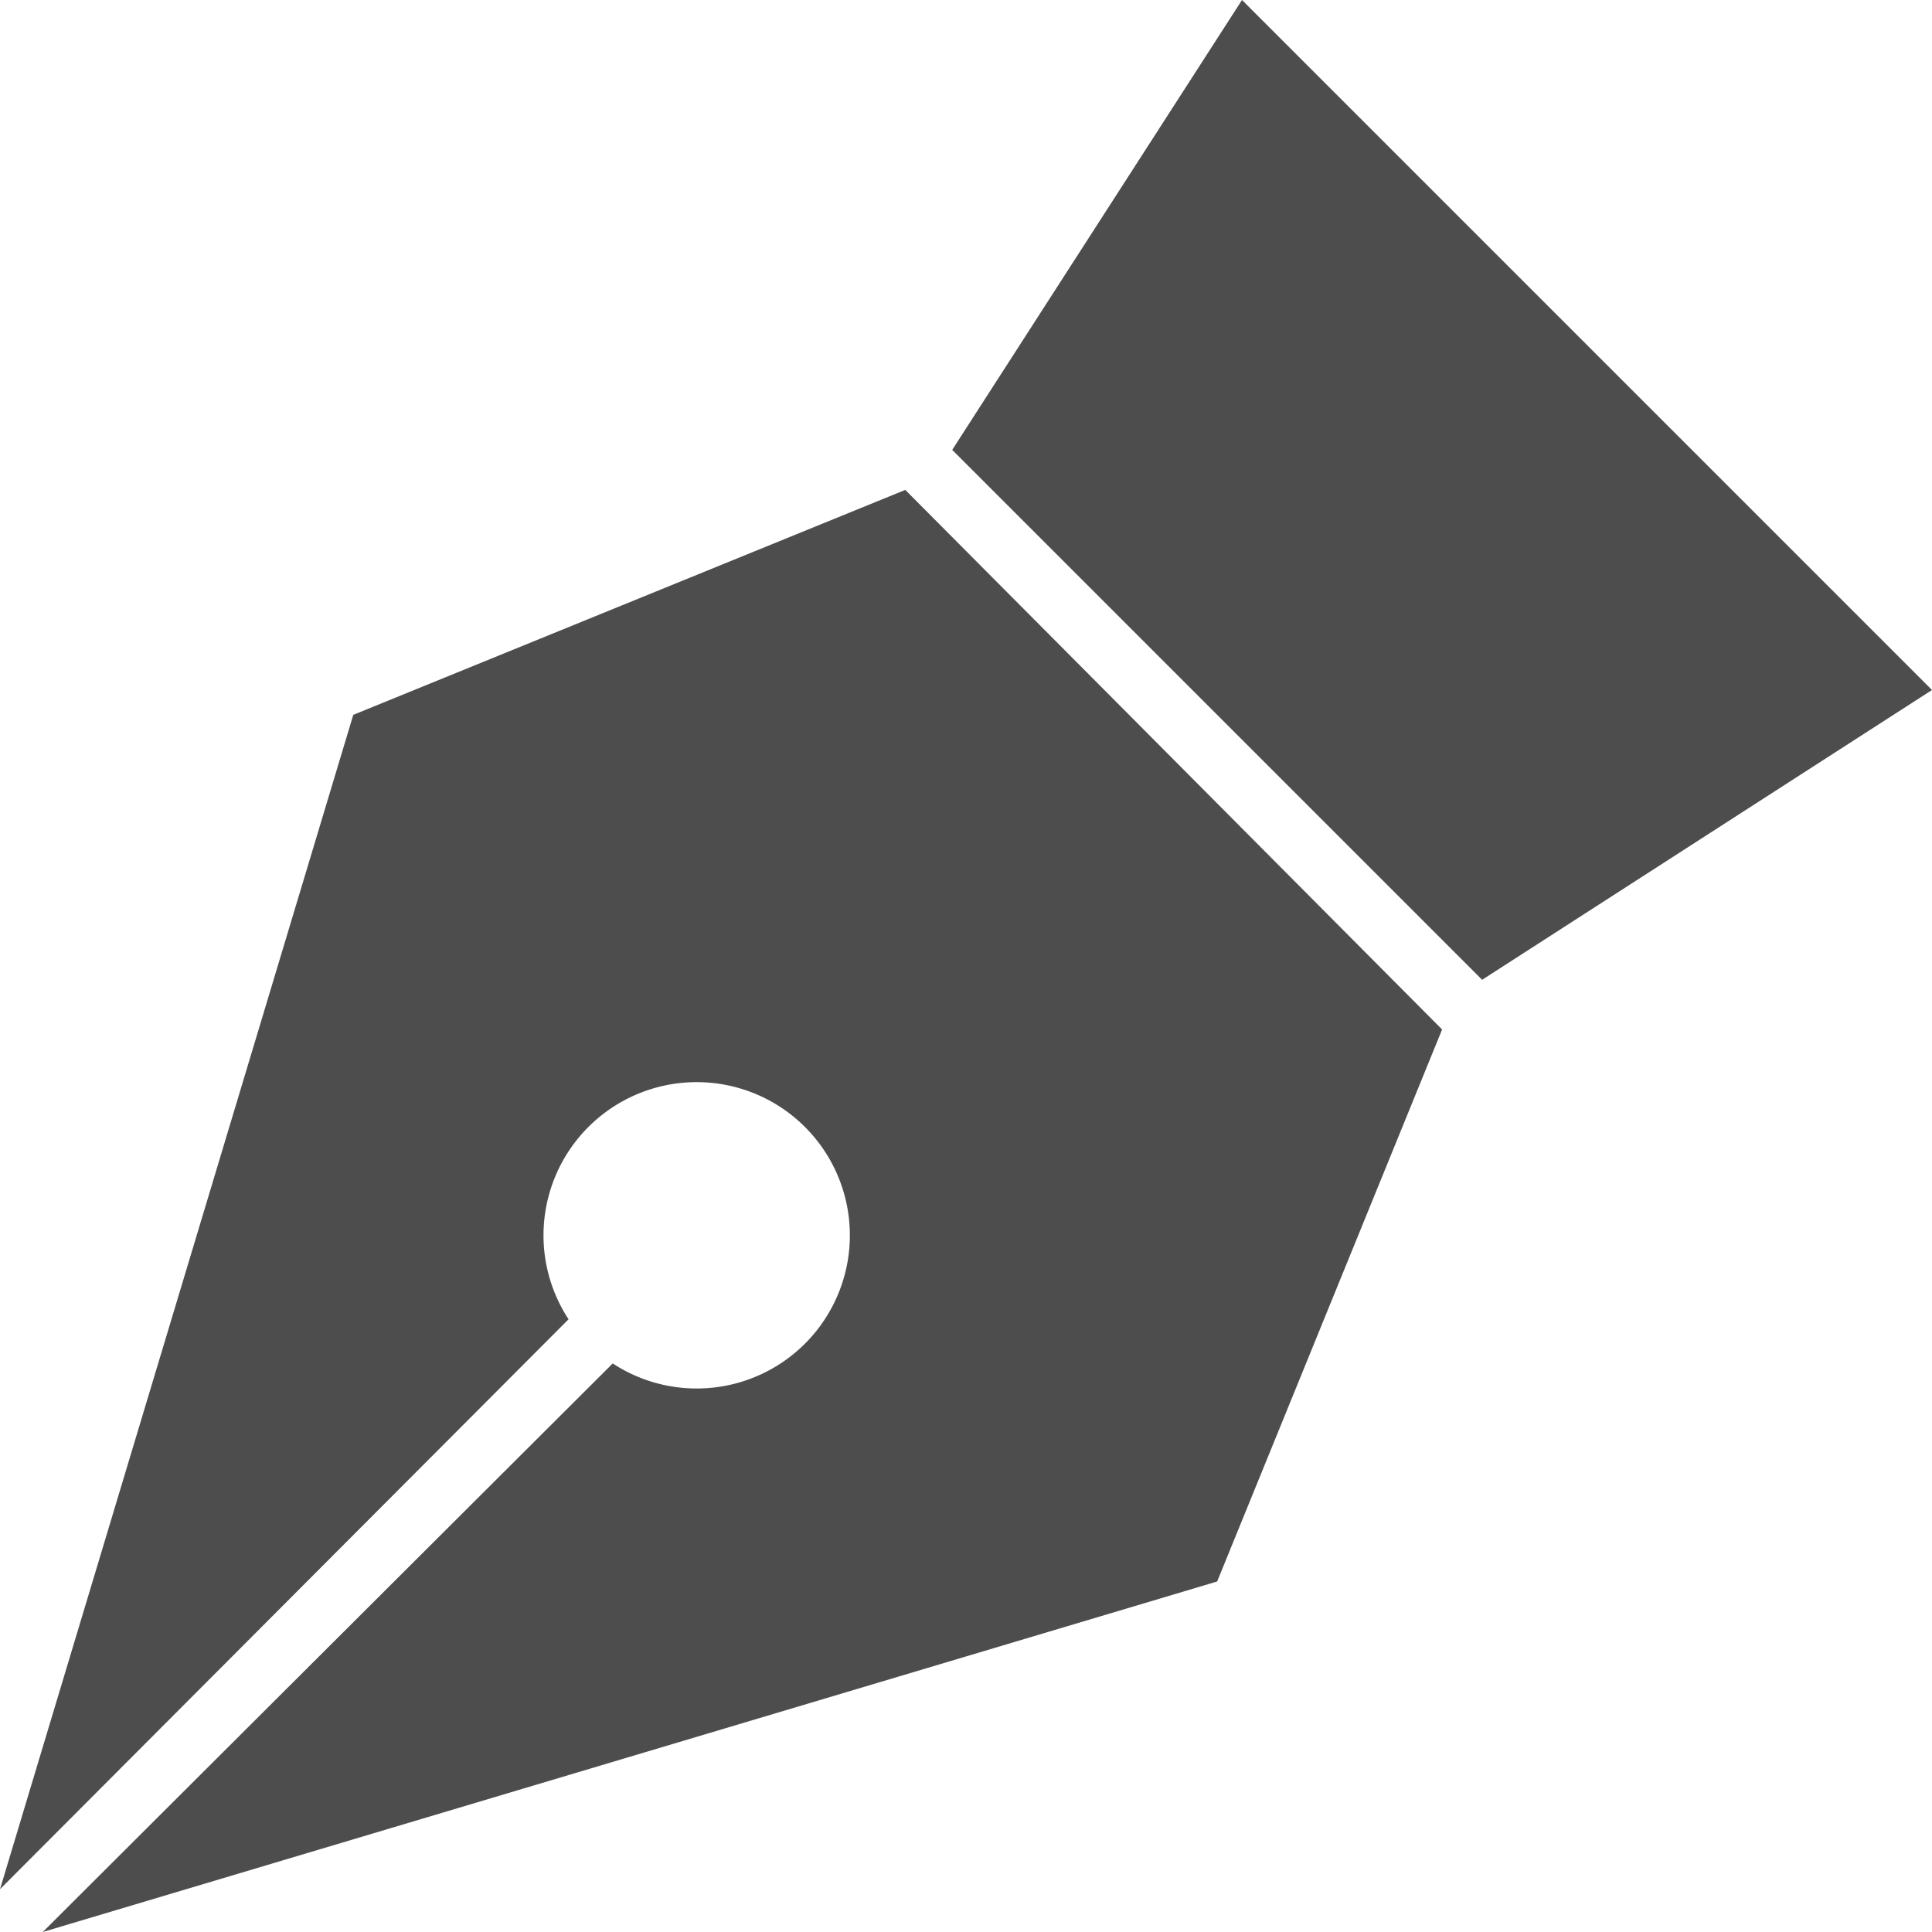 <svg id="Capa_1" data-name="Capa 1" xmlns="http://www.w3.org/2000/svg" viewBox="0 0 14 14"><defs><style>.cls-1{fill:#4e4d4d;}</style></defs><title>pen-grey</title><path class="cls-1" d="M6.56,3.55l-4,1.63L0,13.69,4.12,9.56a1.11,1.11,0,1,1,.32.32L.31,14l8.51-2.54,1.63-4ZM9,0,6.9,3.26,10.74,7.1,14,5Z"/></svg>